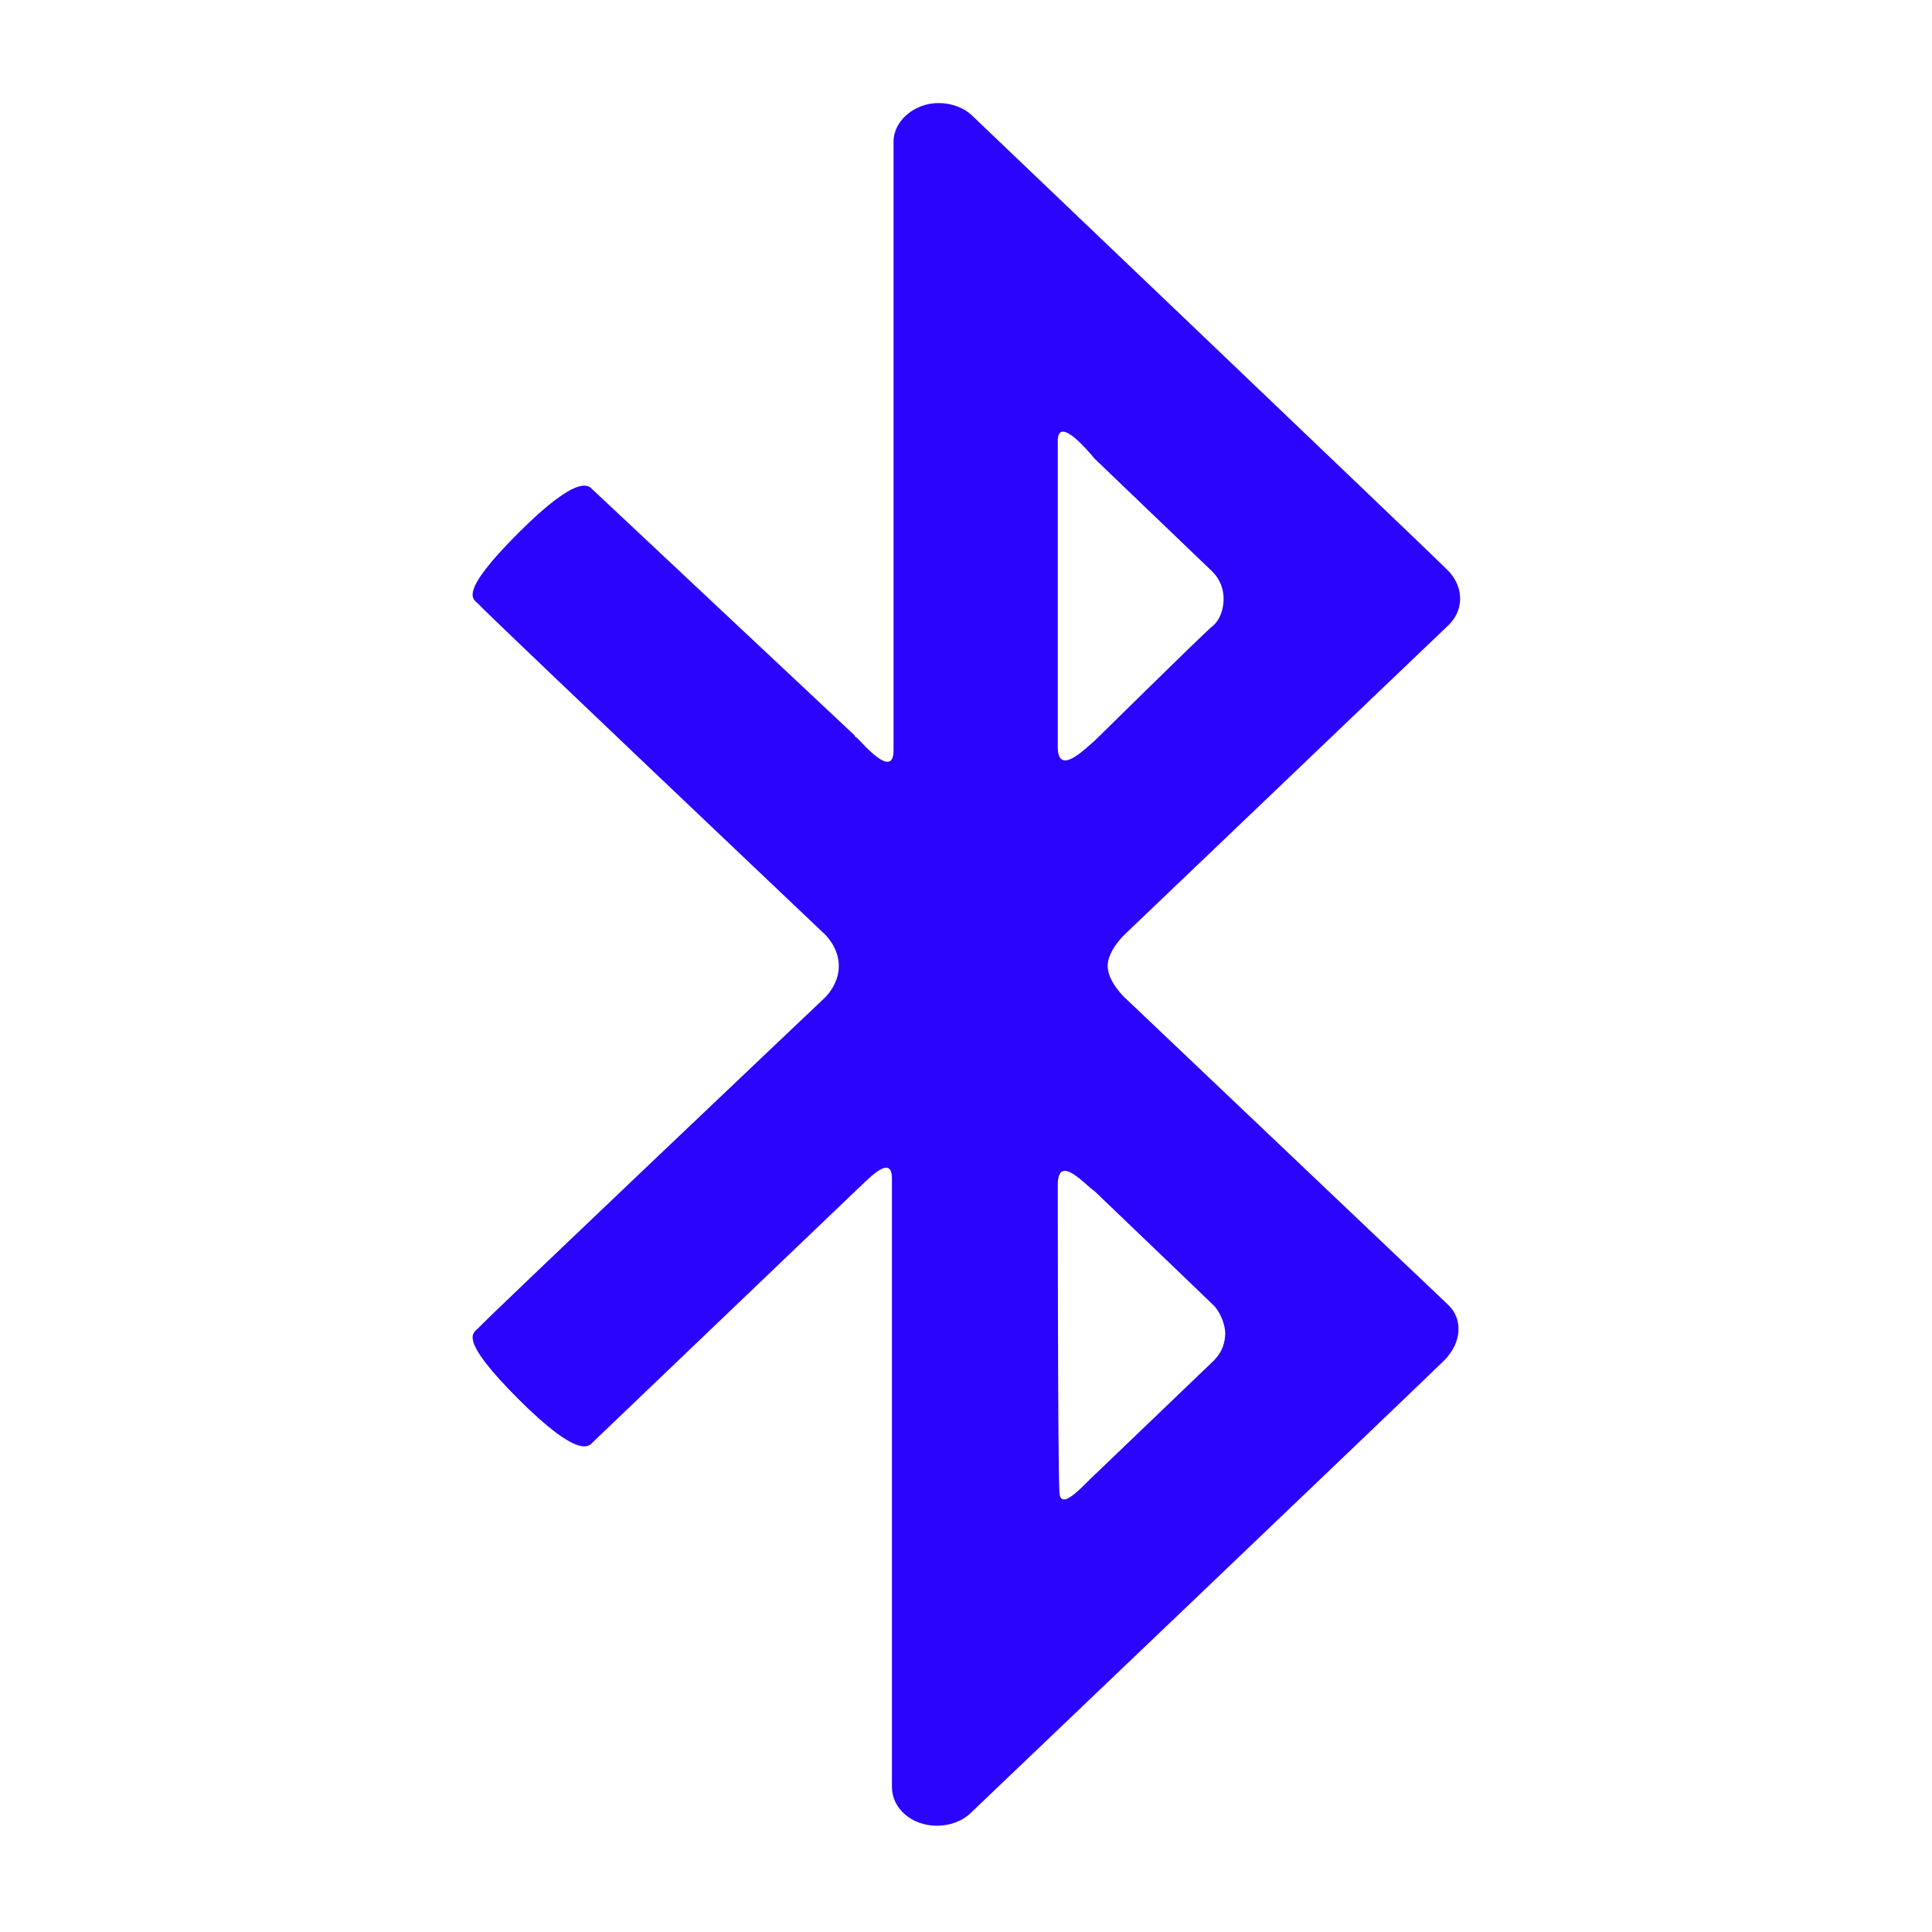 <?xml version="1.0" encoding="utf-8"?>
<!-- Generator: Adobe Illustrator 17.1.0, SVG Export Plug-In . SVG Version: 6.00 Build 0)  -->
<!DOCTYPE svg PUBLIC "-//W3C//DTD SVG 1.1//EN" "http://www.w3.org/Graphics/SVG/1.1/DTD/svg11.dtd">
<svg version="1.1" xmlns="http://www.w3.org/2000/svg" xmlns:xlink="http://www.w3.org/1999/xlink" x="0px" y="0px" width="120px"
	 height="120px" viewBox="-3 -6 120 120" enable-background="new -3 -6 120 120" xml:space="preserve">
<g id="Layer_2" display="none">
	<circle display="inline" opacity="0.5" fill="#DF1F26" cx="57" cy="54" r="60"/>
	<rect x="3.5" y="0.5" display="inline" opacity="0.5" fill="#3B4FA1" width="107" height="107"/>
</g>
<g id="normal">
	<path fill="#2A04FD" d="M29.2,27.1c-3.8,3.8-2.8,4.1-2.5,4.4C26.9,31.8,48.2,52,48.2,52s0.9,0.8,0.9,2l0,0c0,1.2-0.9,2-0.9,2
		S26.9,76.2,26.7,76.5c-0.3,0.3-1.3,0.6,2.5,4.4c3.8,3.8,4.4,2.9,4.6,2.7l16.1-15.4c0,0,0,0,0.1-0.1s0.1,0,0.1-0.1
		c0.6-0.5,2.3-2.5,2.3-0.8c0,1.7,0,36.3,0,37.4v0v0.4c0,1.3,1.2,2.4,2.8,2.4c0.8,0,1.6-0.3,2.1-0.8l0,0c0,0,28.3-27,29.4-28.1
		c1.1-1.1,1.2-2.6,0.2-3.5L66.9,56c0,0-1.1-1-1.1-2s1.1-2,1.1-2L87,32.8c1-1,0.9-2.5-0.2-3.5C85.7,28.2,57.4,1.2,57.4,1.2l0,0
		c-0.5-0.5-1.3-0.8-2.1-0.8c-1.5,0-2.8,1.1-2.8,2.4v0.4v0c0,1.1,0,35.7,0,37.4c0,1.8-1.8-0.3-2.3-0.8c0,0-0.1,0-0.1-0.1
		c0,0,0,0-0.1-0.1L33.8,24.4C33.6,24.2,33,23.3,29.2,27.1z M62.7,21.4c0-1.6,1.8,0.5,2.3,1.1l7.3,7c0.5,0.5,0.7,1.1,0.7,1.7
		s-0.2,1.3-0.7,1.7S65,40,65,40c-0.5,0.4-2.3,2.3-2.3,0.4C62.7,40.4,62.7,23,62.7,21.4z M62.7,67.6c0-2,1.7,0,2.3,0.4
		c0,0,7,6.7,7.4,7.1c0.4,0.4,0.7,1.2,0.7,1.7c0,0.6-0.2,1.2-0.7,1.7l-7.3,7c-0.6,0.5-2.3,2.6-2.3,1.1C62.7,85,62.7,67.6,62.7,67.6z"
		/>
</g>
</svg>
